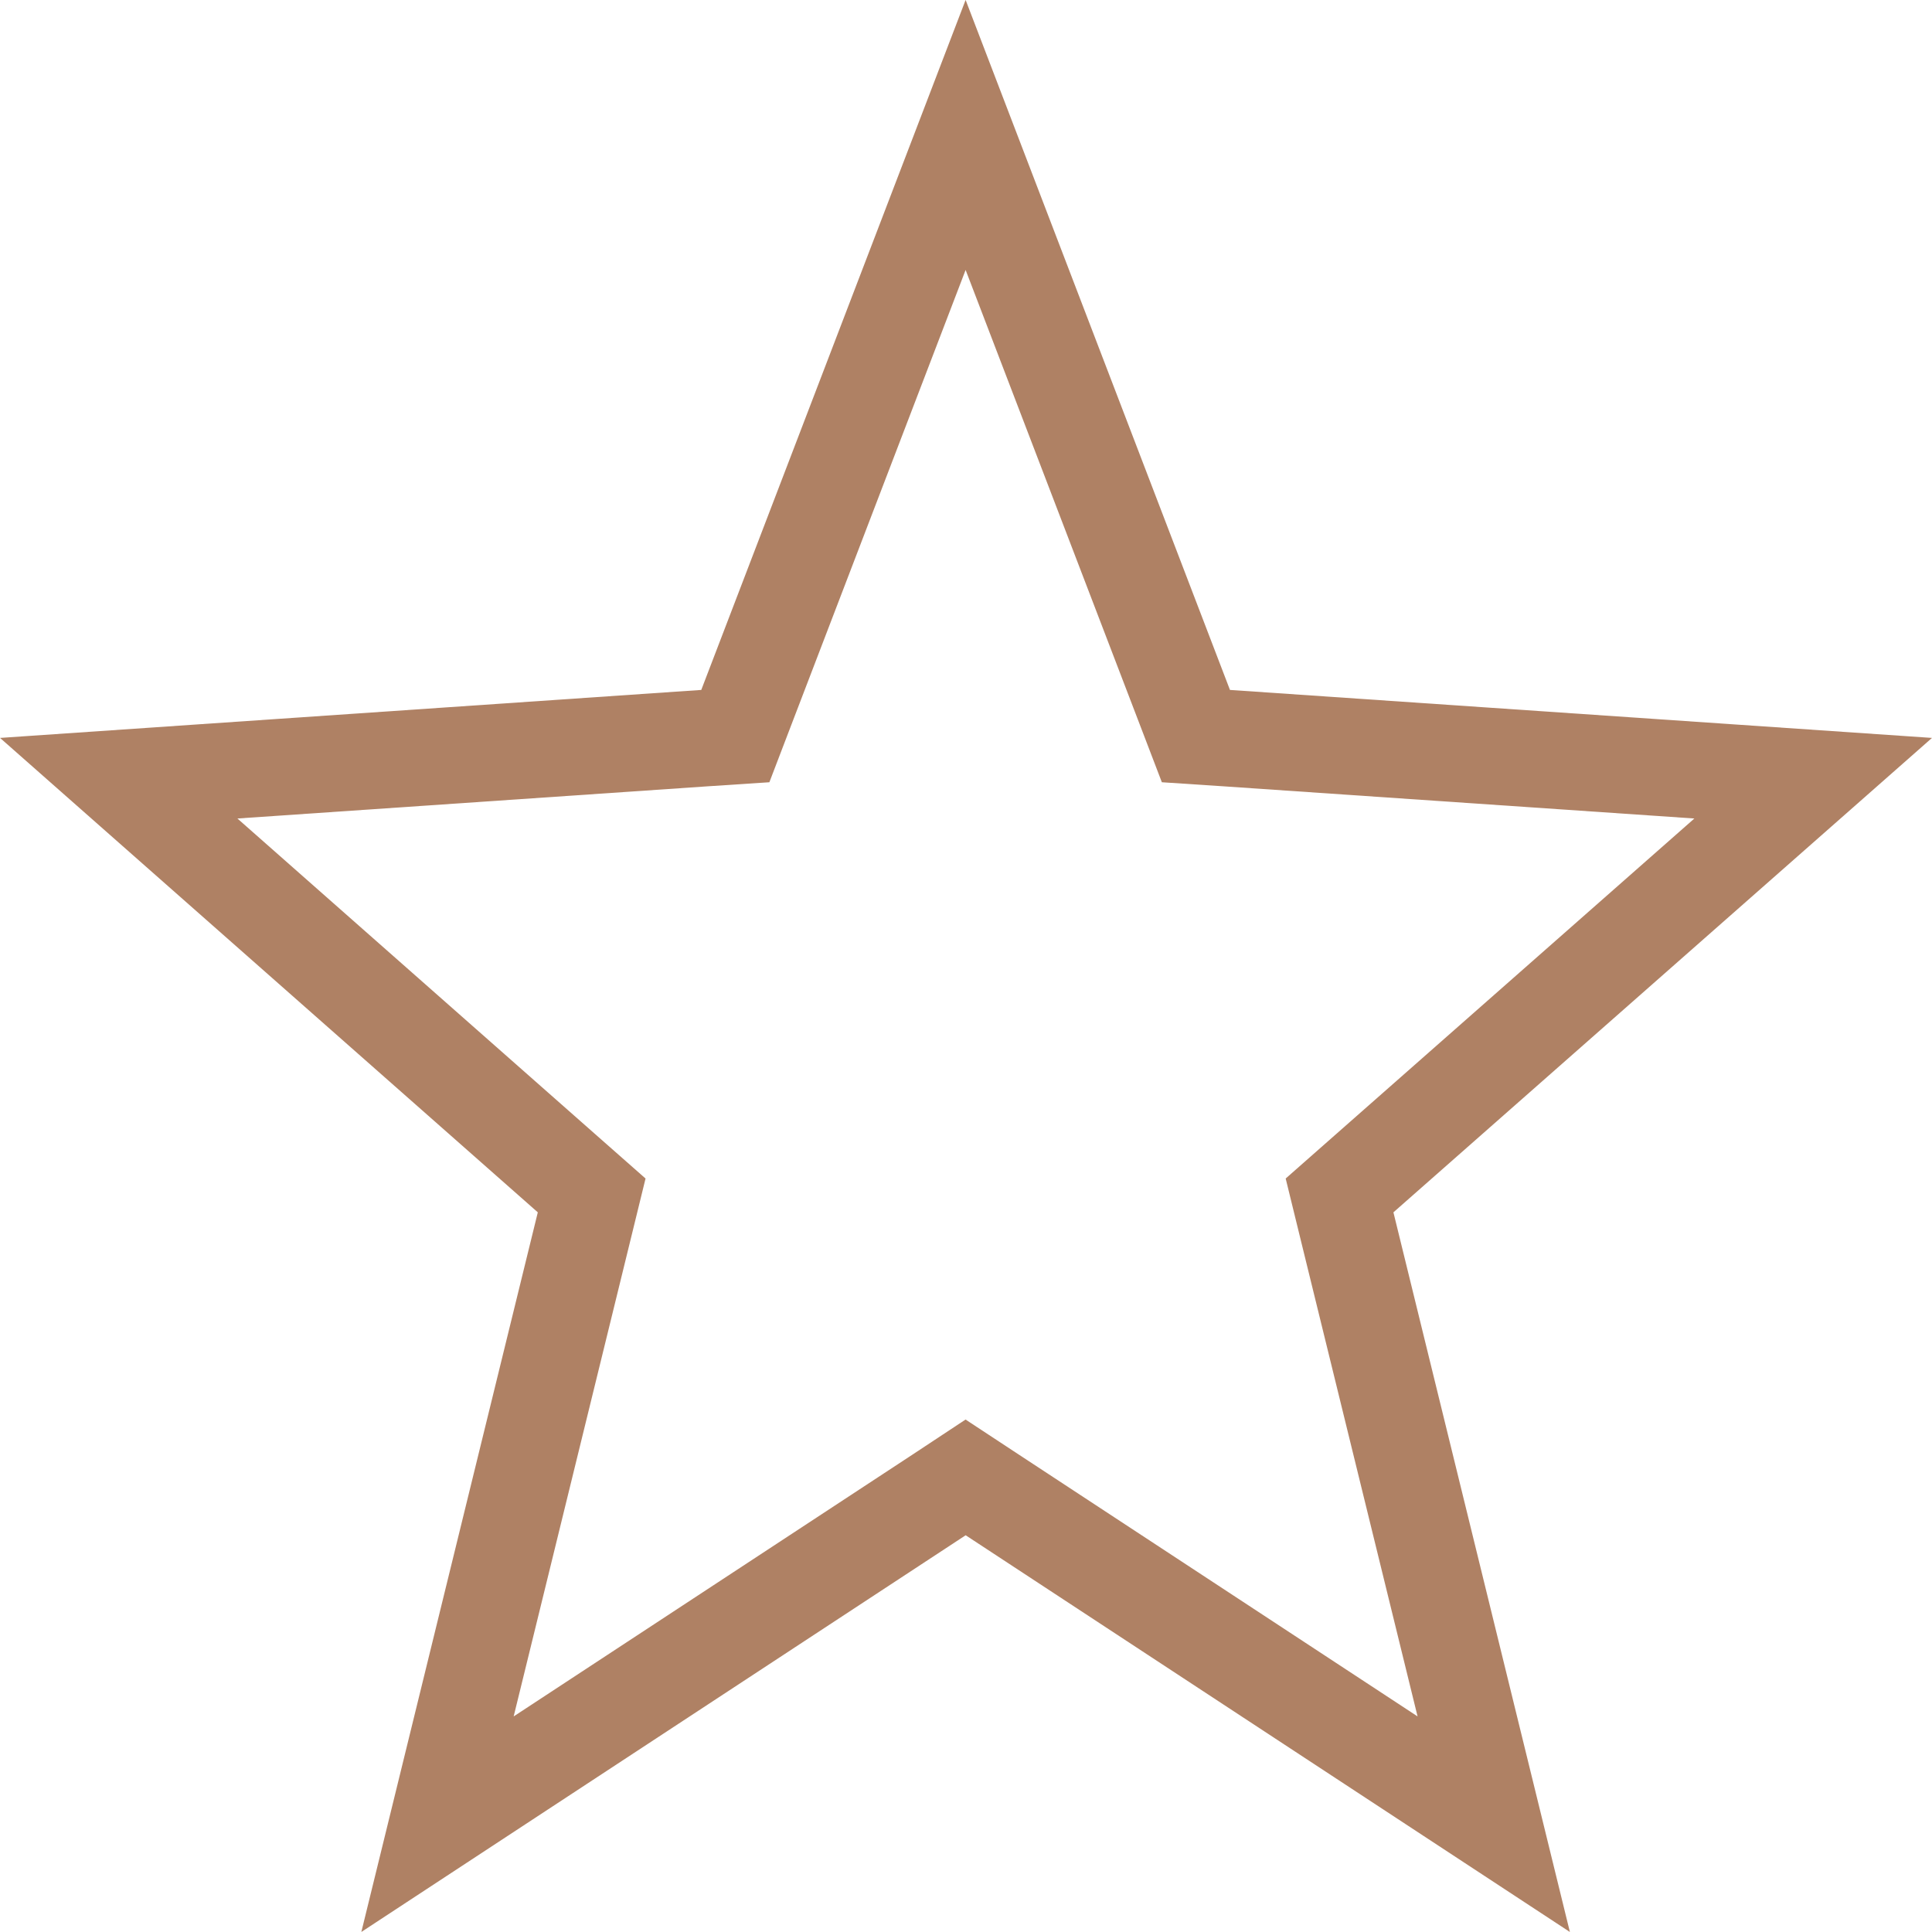 <svg width="20" height="20" viewBox="0 0 20 20" fill="none" xmlns="http://www.w3.org/2000/svg">
<path d="M12.266 7.322L12.38 7.62L12.699 7.641L18.77 8.056L14.094 12.175L13.867 12.375L13.939 12.669L15.463 18.884L10.271 15.475L9.996 15.294L9.722 15.475L4.529 18.884L6.053 12.669L6.125 12.375L5.898 12.175L1.229 8.056L7.293 7.641L7.612 7.62L7.726 7.322L9.996 1.397L12.266 7.322Z" stroke="#AF8164"/>
</svg>
